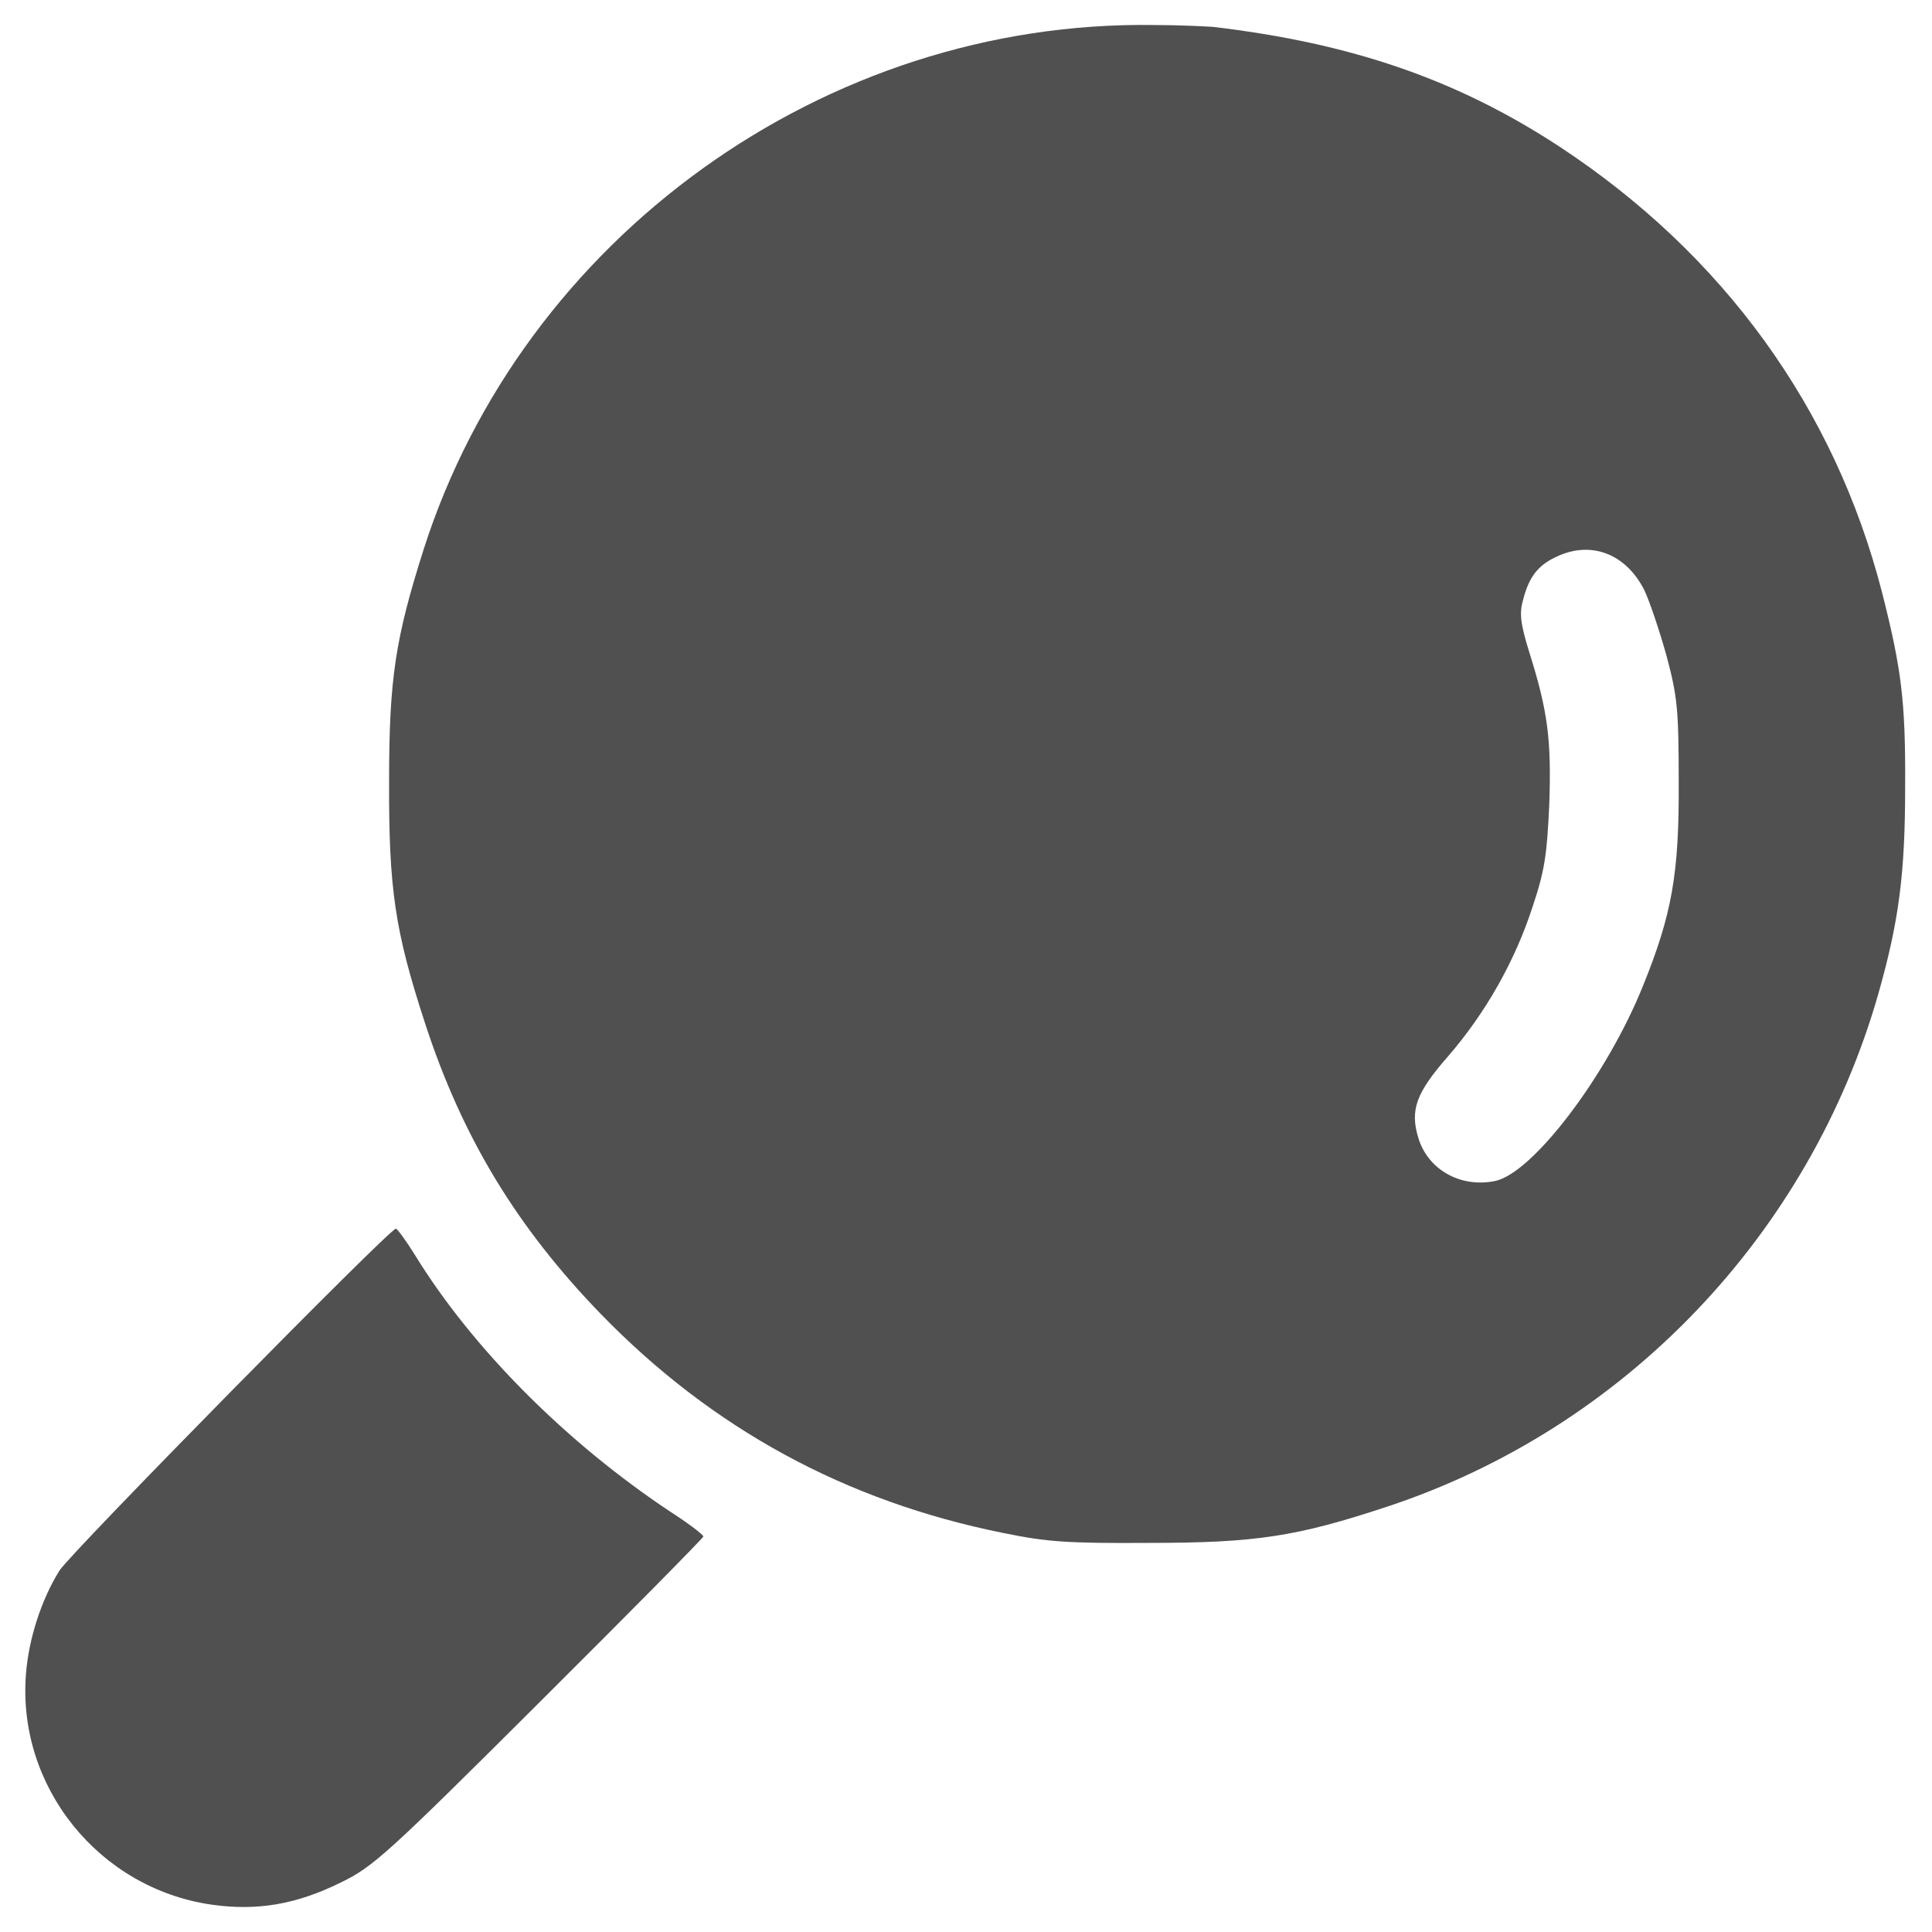 <svg width="20" height="20" viewBox="0 0 20 20" fill="none" xmlns="http://www.w3.org/2000/svg">
<path d="M12.555 0.278C13.989 0.447 15.081 0.822 16.141 1.516C17.837 2.631 18.991 4.22 19.483 6.133C19.684 6.925 19.727 7.258 19.722 8.148C19.722 9.053 19.656 9.541 19.445 10.286C18.733 12.78 16.816 14.786 14.359 15.597C13.427 15.906 13 15.972 11.899 15.972C11.055 15.977 10.839 15.963 10.384 15.869C8.753 15.541 7.375 14.791 6.222 13.605C5.35 12.705 4.783 11.772 4.398 10.586C4.089 9.639 4.023 9.203 4.028 8.078C4.028 7.023 4.094 6.606 4.384 5.692C5.416 2.458 8.542 0.208 11.945 0.259C12.203 0.259 12.475 0.273 12.555 0.278ZM16.113 5.763C15.92 5.852 15.827 5.973 15.766 6.213C15.728 6.348 15.738 6.452 15.831 6.752C16.023 7.361 16.061 7.656 16.038 8.327C16.014 8.852 15.991 9.011 15.864 9.391C15.681 9.953 15.377 10.488 14.992 10.933C14.659 11.313 14.594 11.491 14.683 11.781C14.781 12.105 15.114 12.297 15.47 12.227C15.859 12.156 16.633 11.139 17.008 10.206C17.308 9.466 17.383 9.044 17.378 8.102C17.378 7.338 17.364 7.211 17.252 6.789C17.181 6.536 17.078 6.227 17.022 6.109C16.83 5.73 16.469 5.594 16.113 5.763Z" fill="#505050"/>
<path d="M4.295 12.991C4.895 13.966 5.866 14.936 6.939 15.649C7.127 15.77 7.281 15.887 7.281 15.906C7.281 15.92 6.517 16.694 5.58 17.627C4.005 19.197 3.859 19.328 3.527 19.488C3.062 19.717 2.659 19.783 2.191 19.717C1.023 19.549 0.175 18.494 0.269 17.327C0.297 16.966 0.428 16.558 0.616 16.258C0.723 16.084 4.033 12.719 4.098 12.719C4.112 12.719 4.202 12.841 4.295 12.991Z" fill="#505050"/>
</svg>
